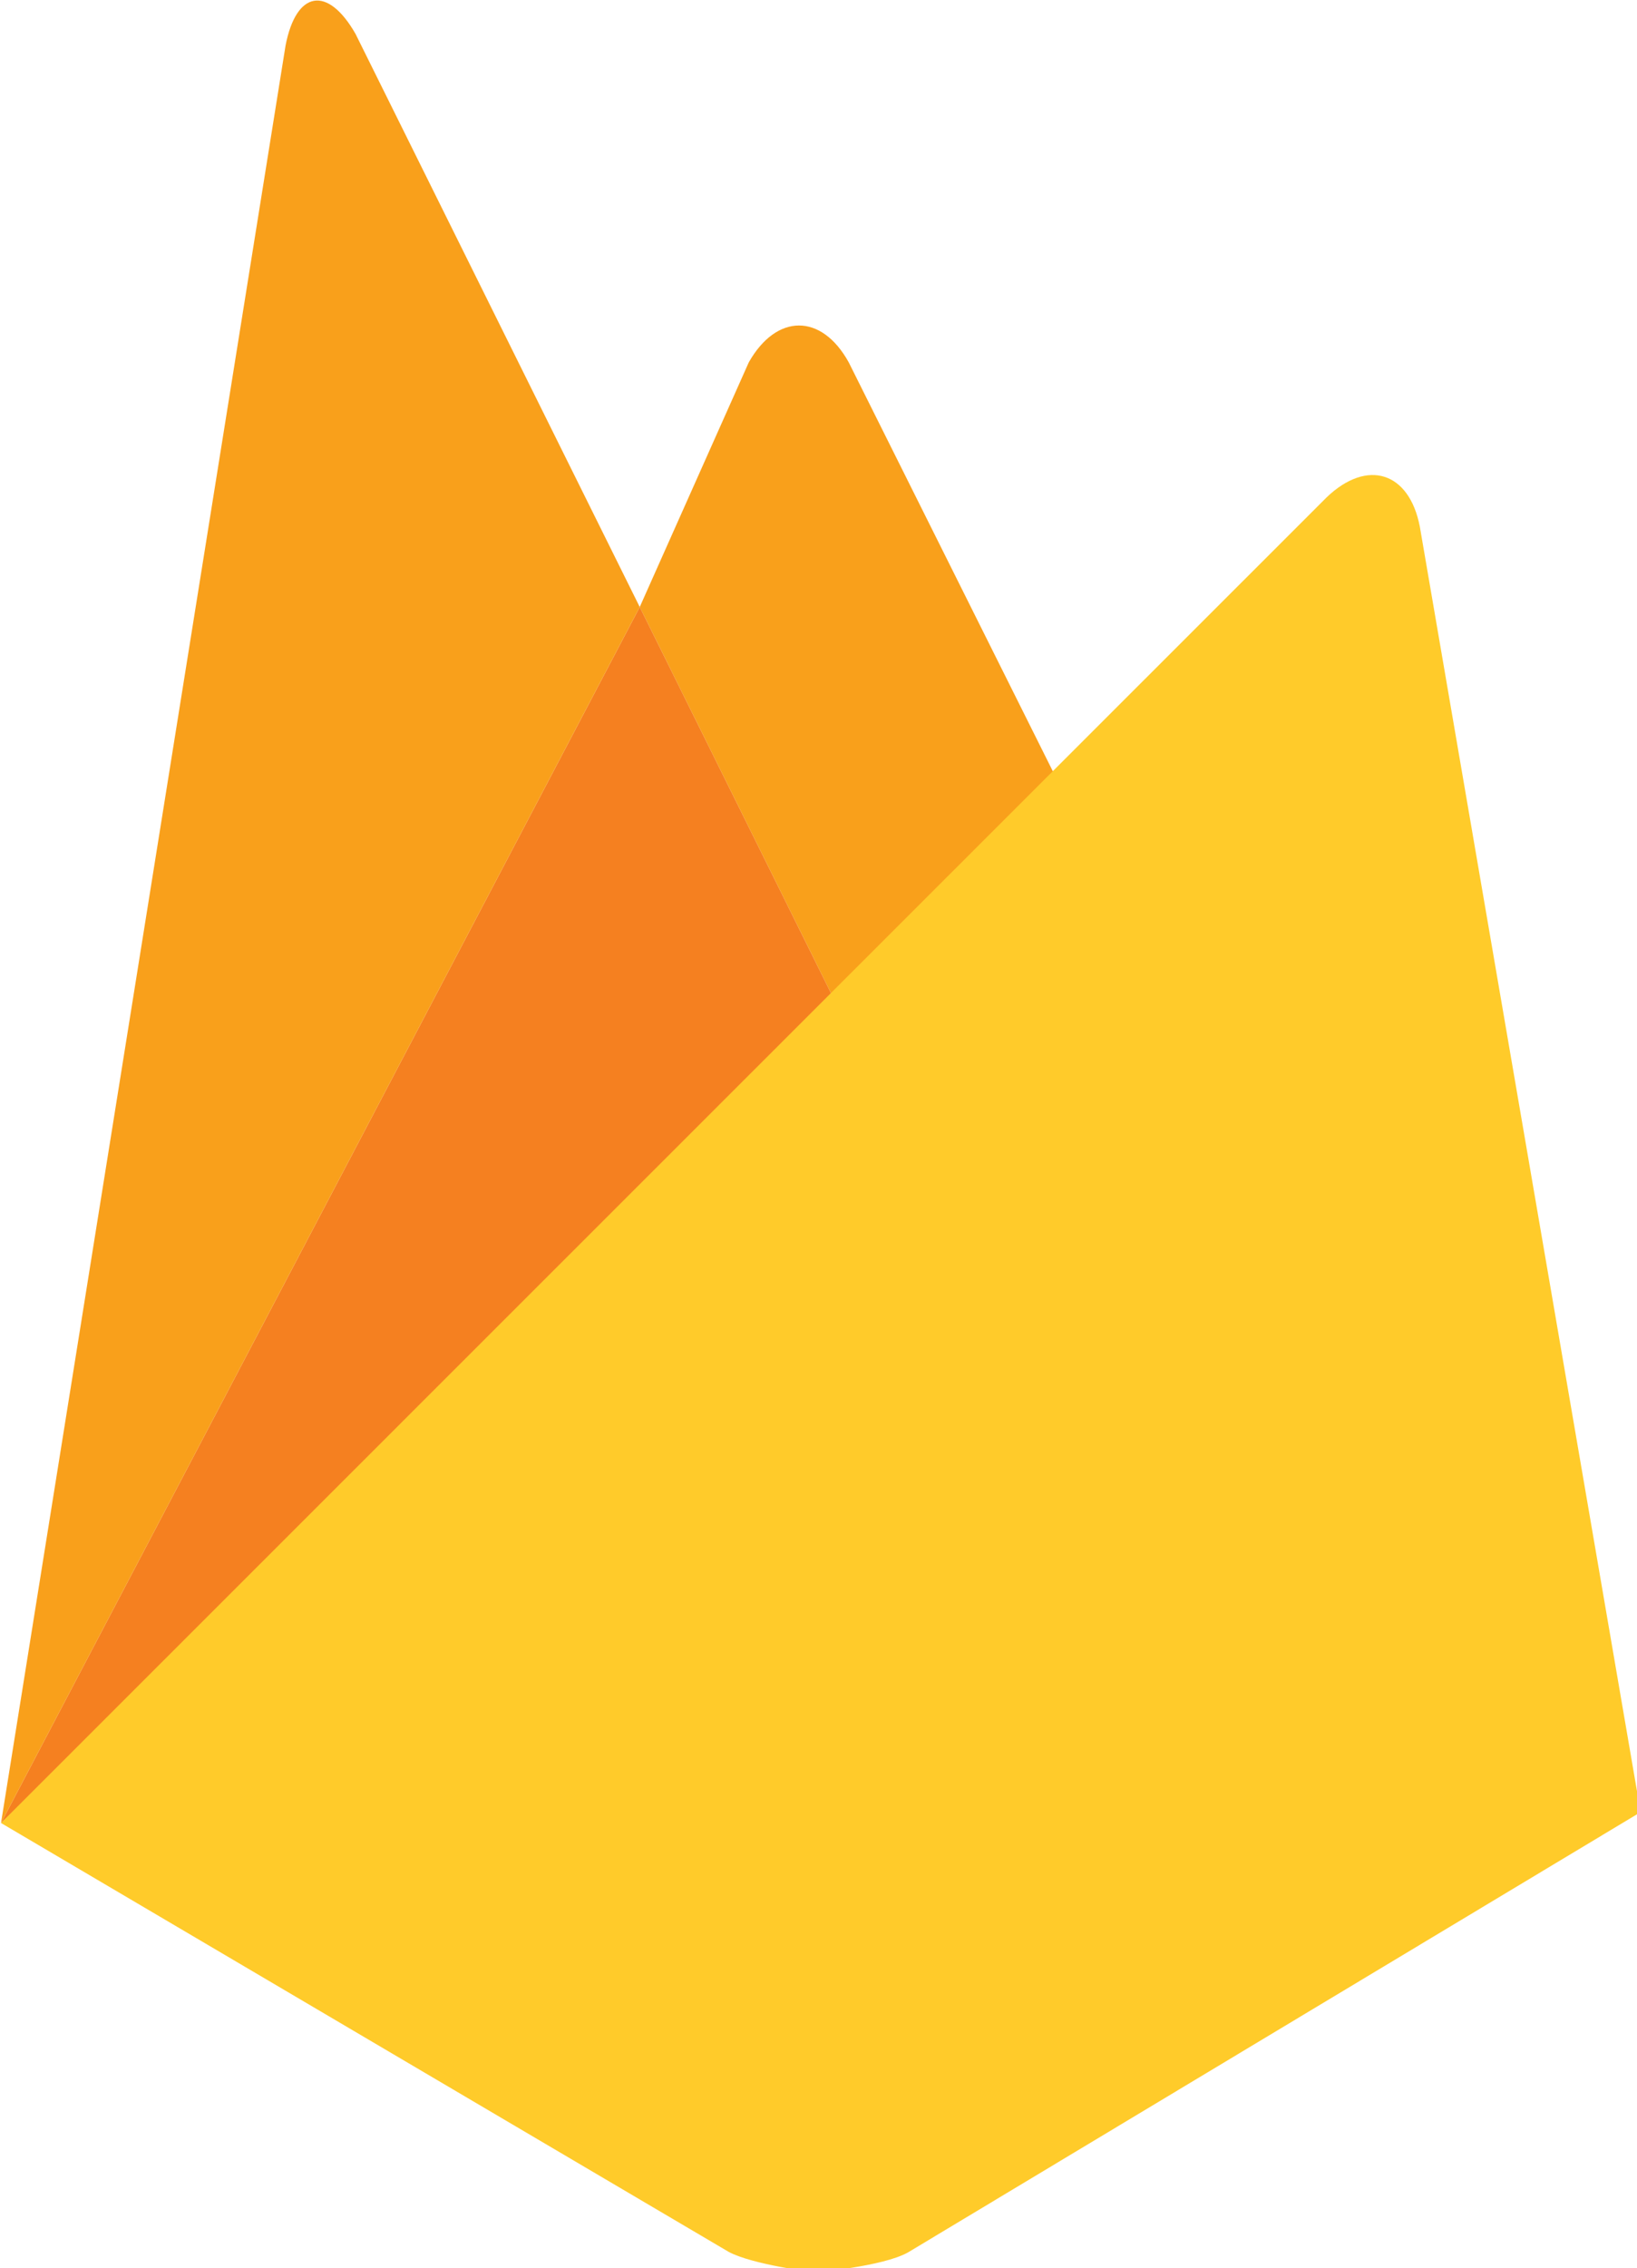 <?xml version="1.0" encoding="UTF-8" standalone="no"?>
<!-- Created with Inkscape (http://www.inkscape.org/) -->

<svg
   width="147.585mm"
   height="204.399mm"
   viewBox="0 0 147.585 204.399"
   version="1.1"
   id="svg5"
   xml:space="preserve"
   xmlns:inkscape="http://www.inkscape.org/namespaces/inkscape"
   xmlns:sodipodi="http://sodipodi.sourceforge.net/DTD/sodipodi-0.dtd"
   xmlns="http://www.w3.org/2000/svg"
   xmlns:svg="http://www.w3.org/2000/svg"><sodipodi:namedview
     id="namedview7"
     pagecolor="#ffffff"
     bordercolor="#000000"
     borderopacity="0.25"
     inkscape:showpageshadow="2"
     inkscape:pageopacity="0.0"
     inkscape:pagecheckerboard="0"
     inkscape:deskcolor="#d1d1d1"
     inkscape:document-units="mm"
     showgrid="false" /><defs
     id="defs2"><style
       id="style339">.cls-1{fill:#4d77cf;}.cls-2{fill:#4dabcf;}</style></defs><g
     inkscape:label="Layer 1"
     inkscape:groupmode="layer"
     id="layer1"
     transform="translate(-18.279,-38.3)"><g
       id="g4473"
       transform="matrix(0.265,0,0,0.265,-40.221,8.199)">
	<path
   class="st0"
   d="M 587.4,392.8 510.1,464.7 438.4,320 475.5,236.8 c 9.4,-16.6 24.7,-16.8 34,0 z"
   id="path4465" />
	<path
   class="st1"
   d="M 510.1,464.7 221.1,733.5 438.4,320 Z"
   id="path4467" />
	<path
   class="st2"
   d="m 672.1,282.7 c 13.8,-13.2 28.1,-8.7 31.7,10 l 75.1,437.1 -249.2,149.7 c -8.7,4.9 -31.9,6.8 -31.9,6.8 0,0 -21.1,-2.6 -29.2,-7 L 221.1,733.5 Z"
   id="path4469" />
	<path
   class="st0"
   d="M 438.4,320 221.1,733.5 317.9,129.1 c 3.6,-18.7 14.3,-20.6 23.8,-4 z"
   id="path4471" />
</g></g><style
     type="text/css"
     id="style4463">
	.st0{fill:#F9A01B;}
	.st1{fill:#F58020;}
	.st2{fill:#FFCB2A;}
</style></svg>
